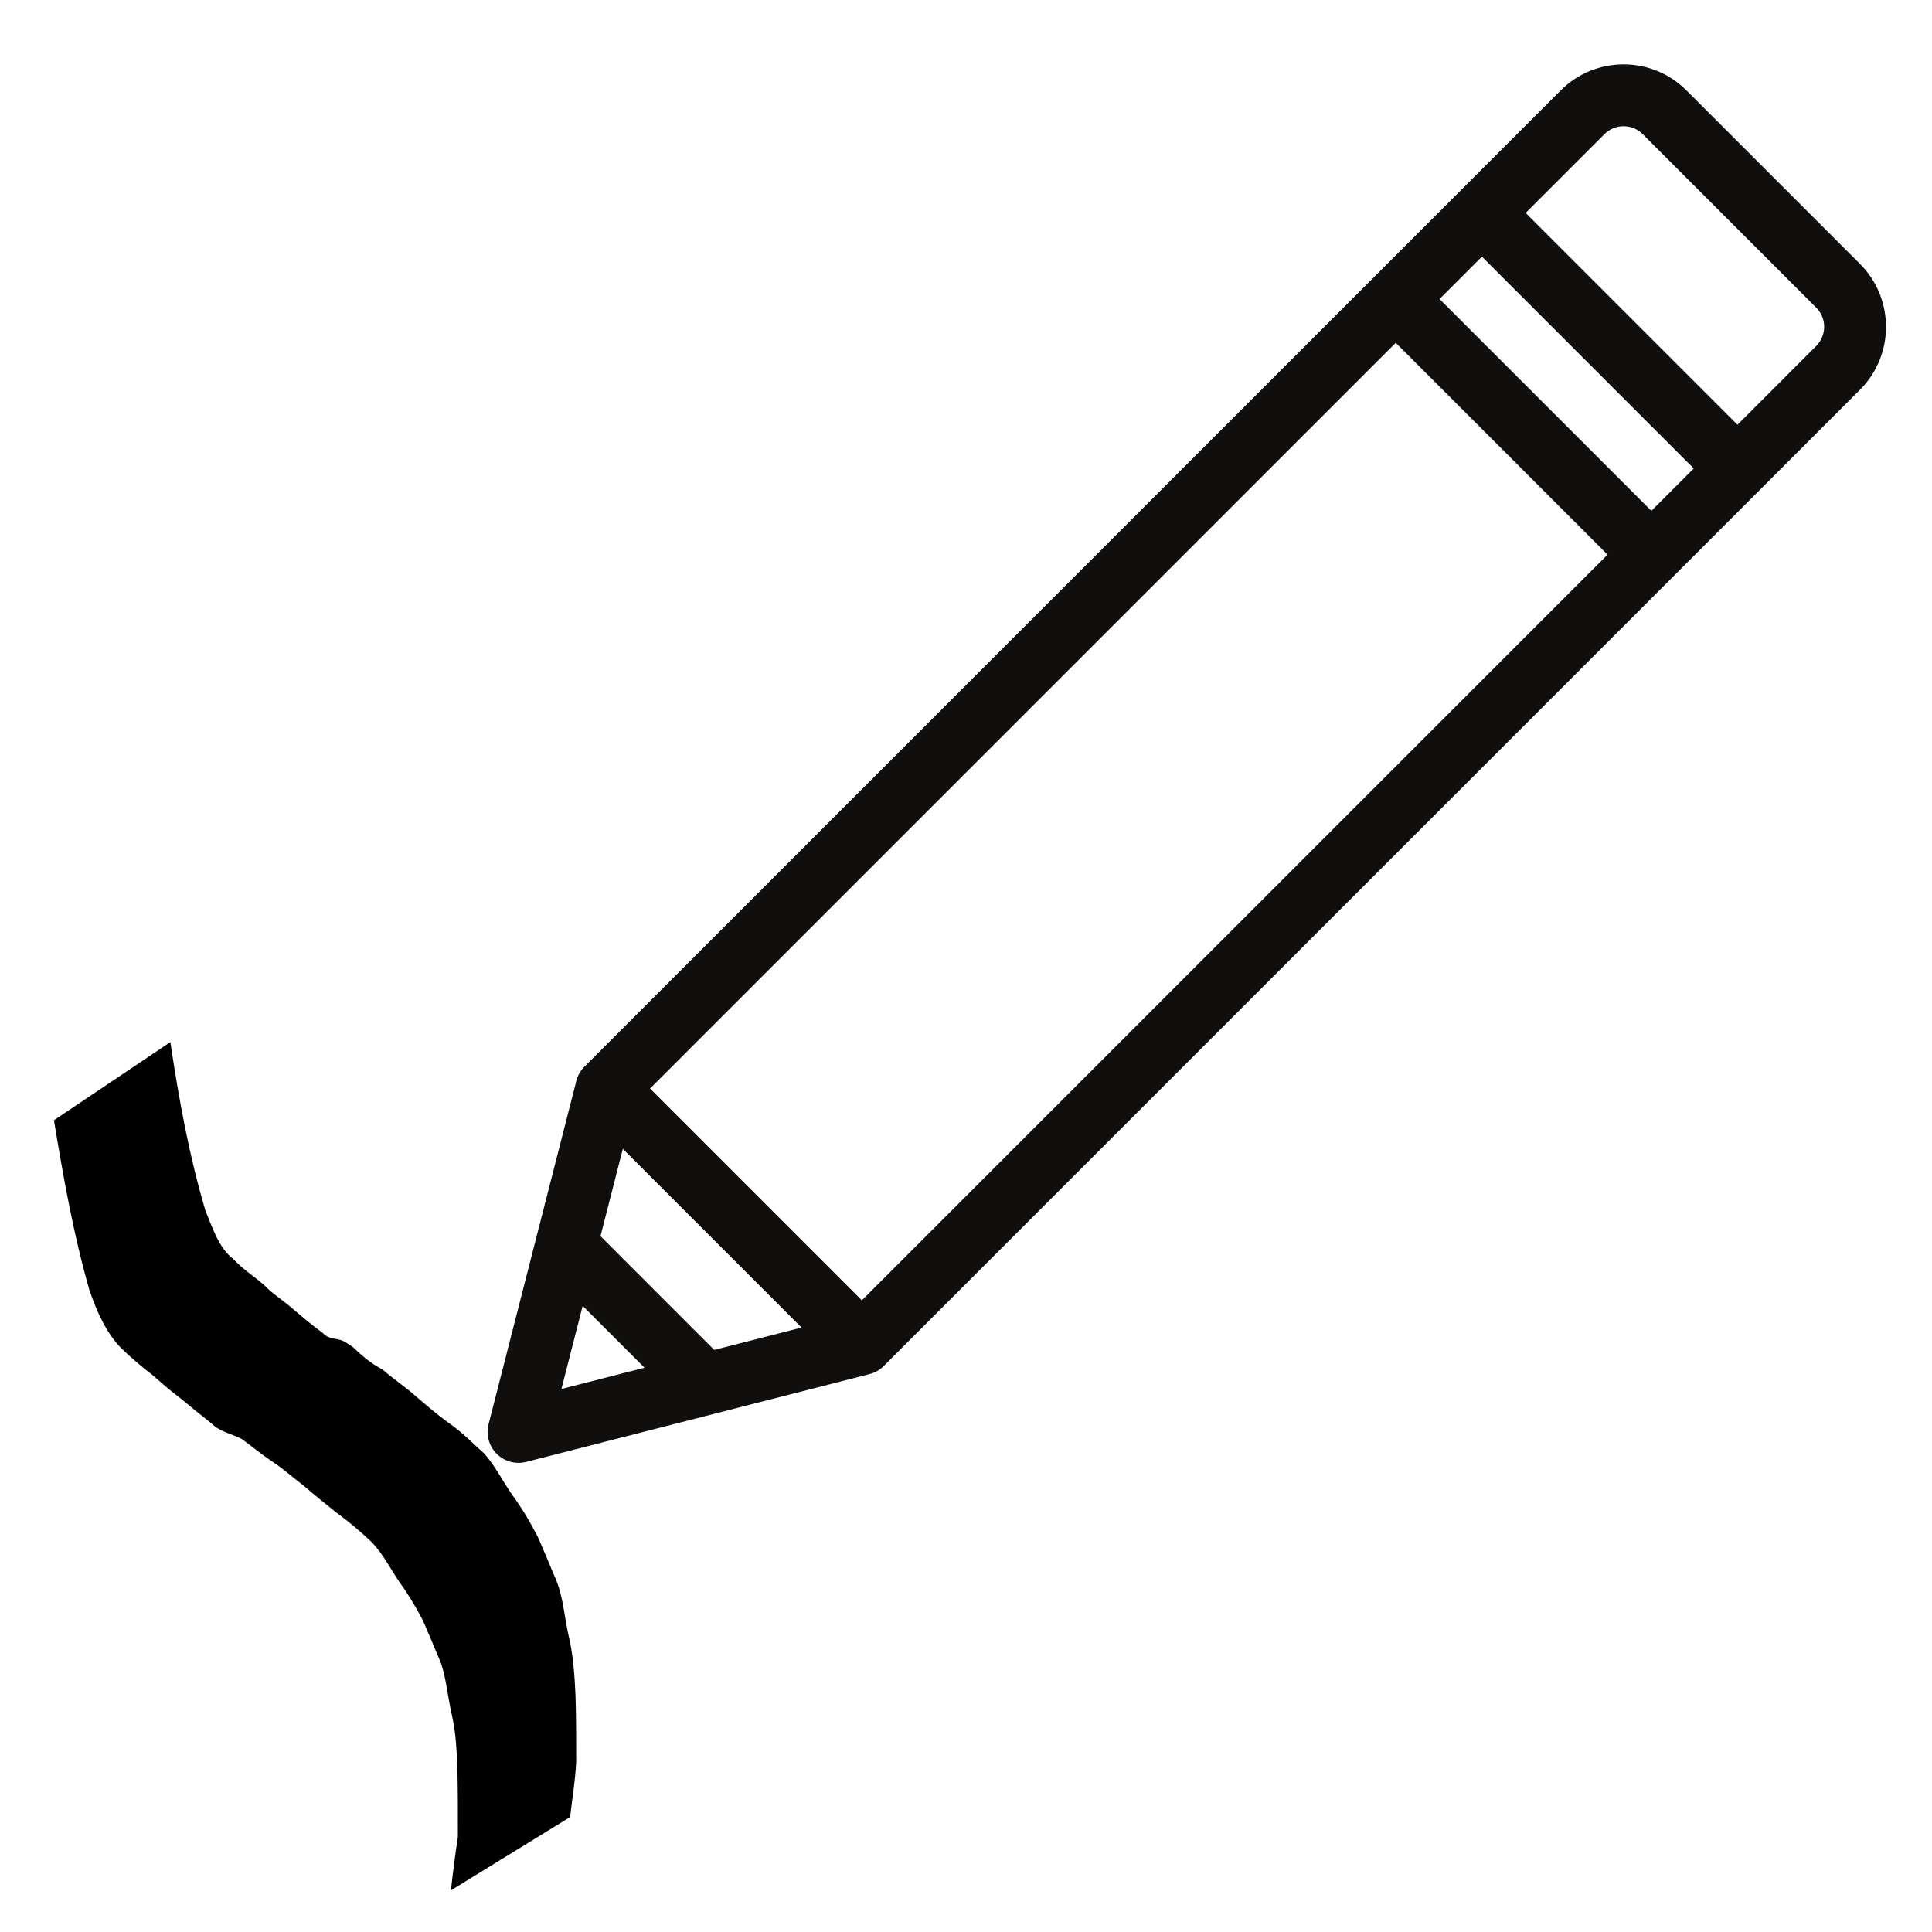 <?xml version="1.0" encoding="UTF-8" standalone="no"?>
<svg
   xmlns:dc="http://purl.org/dc/elements/1.1/"
   xmlns:cc="http://creativecommons.org/ns#"
   xmlns:rdf="http://www.w3.org/1999/02/22-rdf-syntax-ns#"
   xmlns:svg="http://www.w3.org/2000/svg"
   xmlns="http://www.w3.org/2000/svg"
   id="svg89"
   version="1.1"
   viewBox="0 0 79.375 79.375"
   height="300"
   width="300">
  <defs
     id="defs83" />
  <g
     transform="translate(0,-217.625)"
     id="layer1">
    <path
       d="m 74.62,231.837 -3.237,3.238 -8.702,-8.702 3.238,-3.238 c 0.432,-0.432 1.137,-0.432 1.57,0 l 7.131,7.132 c 0.433,0.432 0.433,1.137 0,1.569 z m -6.775,6.776 -8.702,-8.702 1.741,-1.741 8.702,8.702 z m -43.906,32.663 2.54,2.541 -3.413,0.873 z m 5.403,1.809 -4.671,-4.672 0.918,-3.589 7.343,7.343 z m 6.066,-2.037 -8.701,-8.701 30.637,-30.638 8.702,8.702 z m 41.01,-42.578 -7.132,-7.132 c -1.423,-1.425 -3.742,-1.425 -5.164,0 l -40.11,40.11 c -0.162,0.162 -0.277,0.363 -0.333,0.584 l -3.606,14.106 c -0.112,0.436 0.015,0.896 0.333,1.214 0.324,0.326 0.794,0.443 1.214,0.333 l 14.106,-3.607 c 0.221,-0.056 0.422,-0.171 0.583,-0.333 l 40.11,-40.11 c 0,0 0,0 0.001,0 1.421,-1.424 1.421,-3.741 -0.001,-5.165"
       style="fill:#100f0d;fill-opacity:1;fill-rule:nonzero;stroke:none;stroke-width:0.035"
       id="path46" />
    <path
       style="stroke-width:0.143"
       d="m 7,260.44 c 0.347,2.343 0.772,4.664 1.434,6.901 0.291,0.726 0.567,1.57 1.147,2.005 0.392,0.428 0.86,0.712 1.28,1.084 0.349,0.368 0.762,0.607 1.129,0.936 0.422,0.356 0.84,0.713 1.283,1.033 0.232,0.262 0.553,0.196 0.821,0.317 0.141,0.063 0.264,0.175 0.401,0.252 0.374,0.353 0.775,0.699 1.214,0.917 0.442,0.388 0.922,0.7 1.36,1.092 0.435,0.371 0.864,0.743 1.32,1.074 0.536,0.364 1.006,0.84 1.497,1.285 0.469,0.51 0.784,1.186 1.197,1.757 0.377,0.52 0.706,1.078 1.01,1.668 0.265,0.601 0.514,1.211 0.771,1.817 0.277,0.697 0.324,1.479 0.491,2.22 0.194,0.807 0.252,1.645 0.289,2.482 0.03,0.908 0.028,1.817 0.028,2.726 -0.035,0.764 -0.164,1.515 -0.249,2.272 0,0 -4.897,3.011 -4.897,3.011 v 0 c 0.081,-0.733 0.173,-1.463 0.285,-2.189 7.73e-4,-0.899 0.004,-1.797 -0.017,-2.696 -0.025,-0.787 -0.059,-1.58 -0.234,-2.341 -0.162,-0.698 -0.216,-1.421 -0.437,-2.095 -0.249,-0.59 -0.491,-1.181 -0.747,-1.766 -0.292,-0.561 -0.609,-1.089 -0.969,-1.585 -0.374,-0.55 -0.685,-1.175 -1.137,-1.634 -0.47,-0.45 -0.958,-0.861 -1.471,-1.231 -0.449,-0.358 -0.893,-0.72 -1.332,-1.096 -0.44,-0.334 -0.857,-0.713 -1.316,-1.007 -0.414,-0.276 -0.804,-0.604 -1.209,-0.898 -0.418,-0.222 -0.889,-0.287 -1.259,-0.648 -0.435,-0.345 -0.868,-0.692 -1.295,-1.052 -0.391,-0.286 -0.757,-0.614 -1.128,-0.938 -0.449,-0.338 -0.877,-0.714 -1.294,-1.112 -0.604,-0.625 -0.981,-1.476 -1.291,-2.367 -0.652,-2.273 -1.069,-4.623 -1.458,-6.985 0,0 4.78,-3.209 4.78,-3.209 z"
       id="path97" />
  </g>
</svg>
